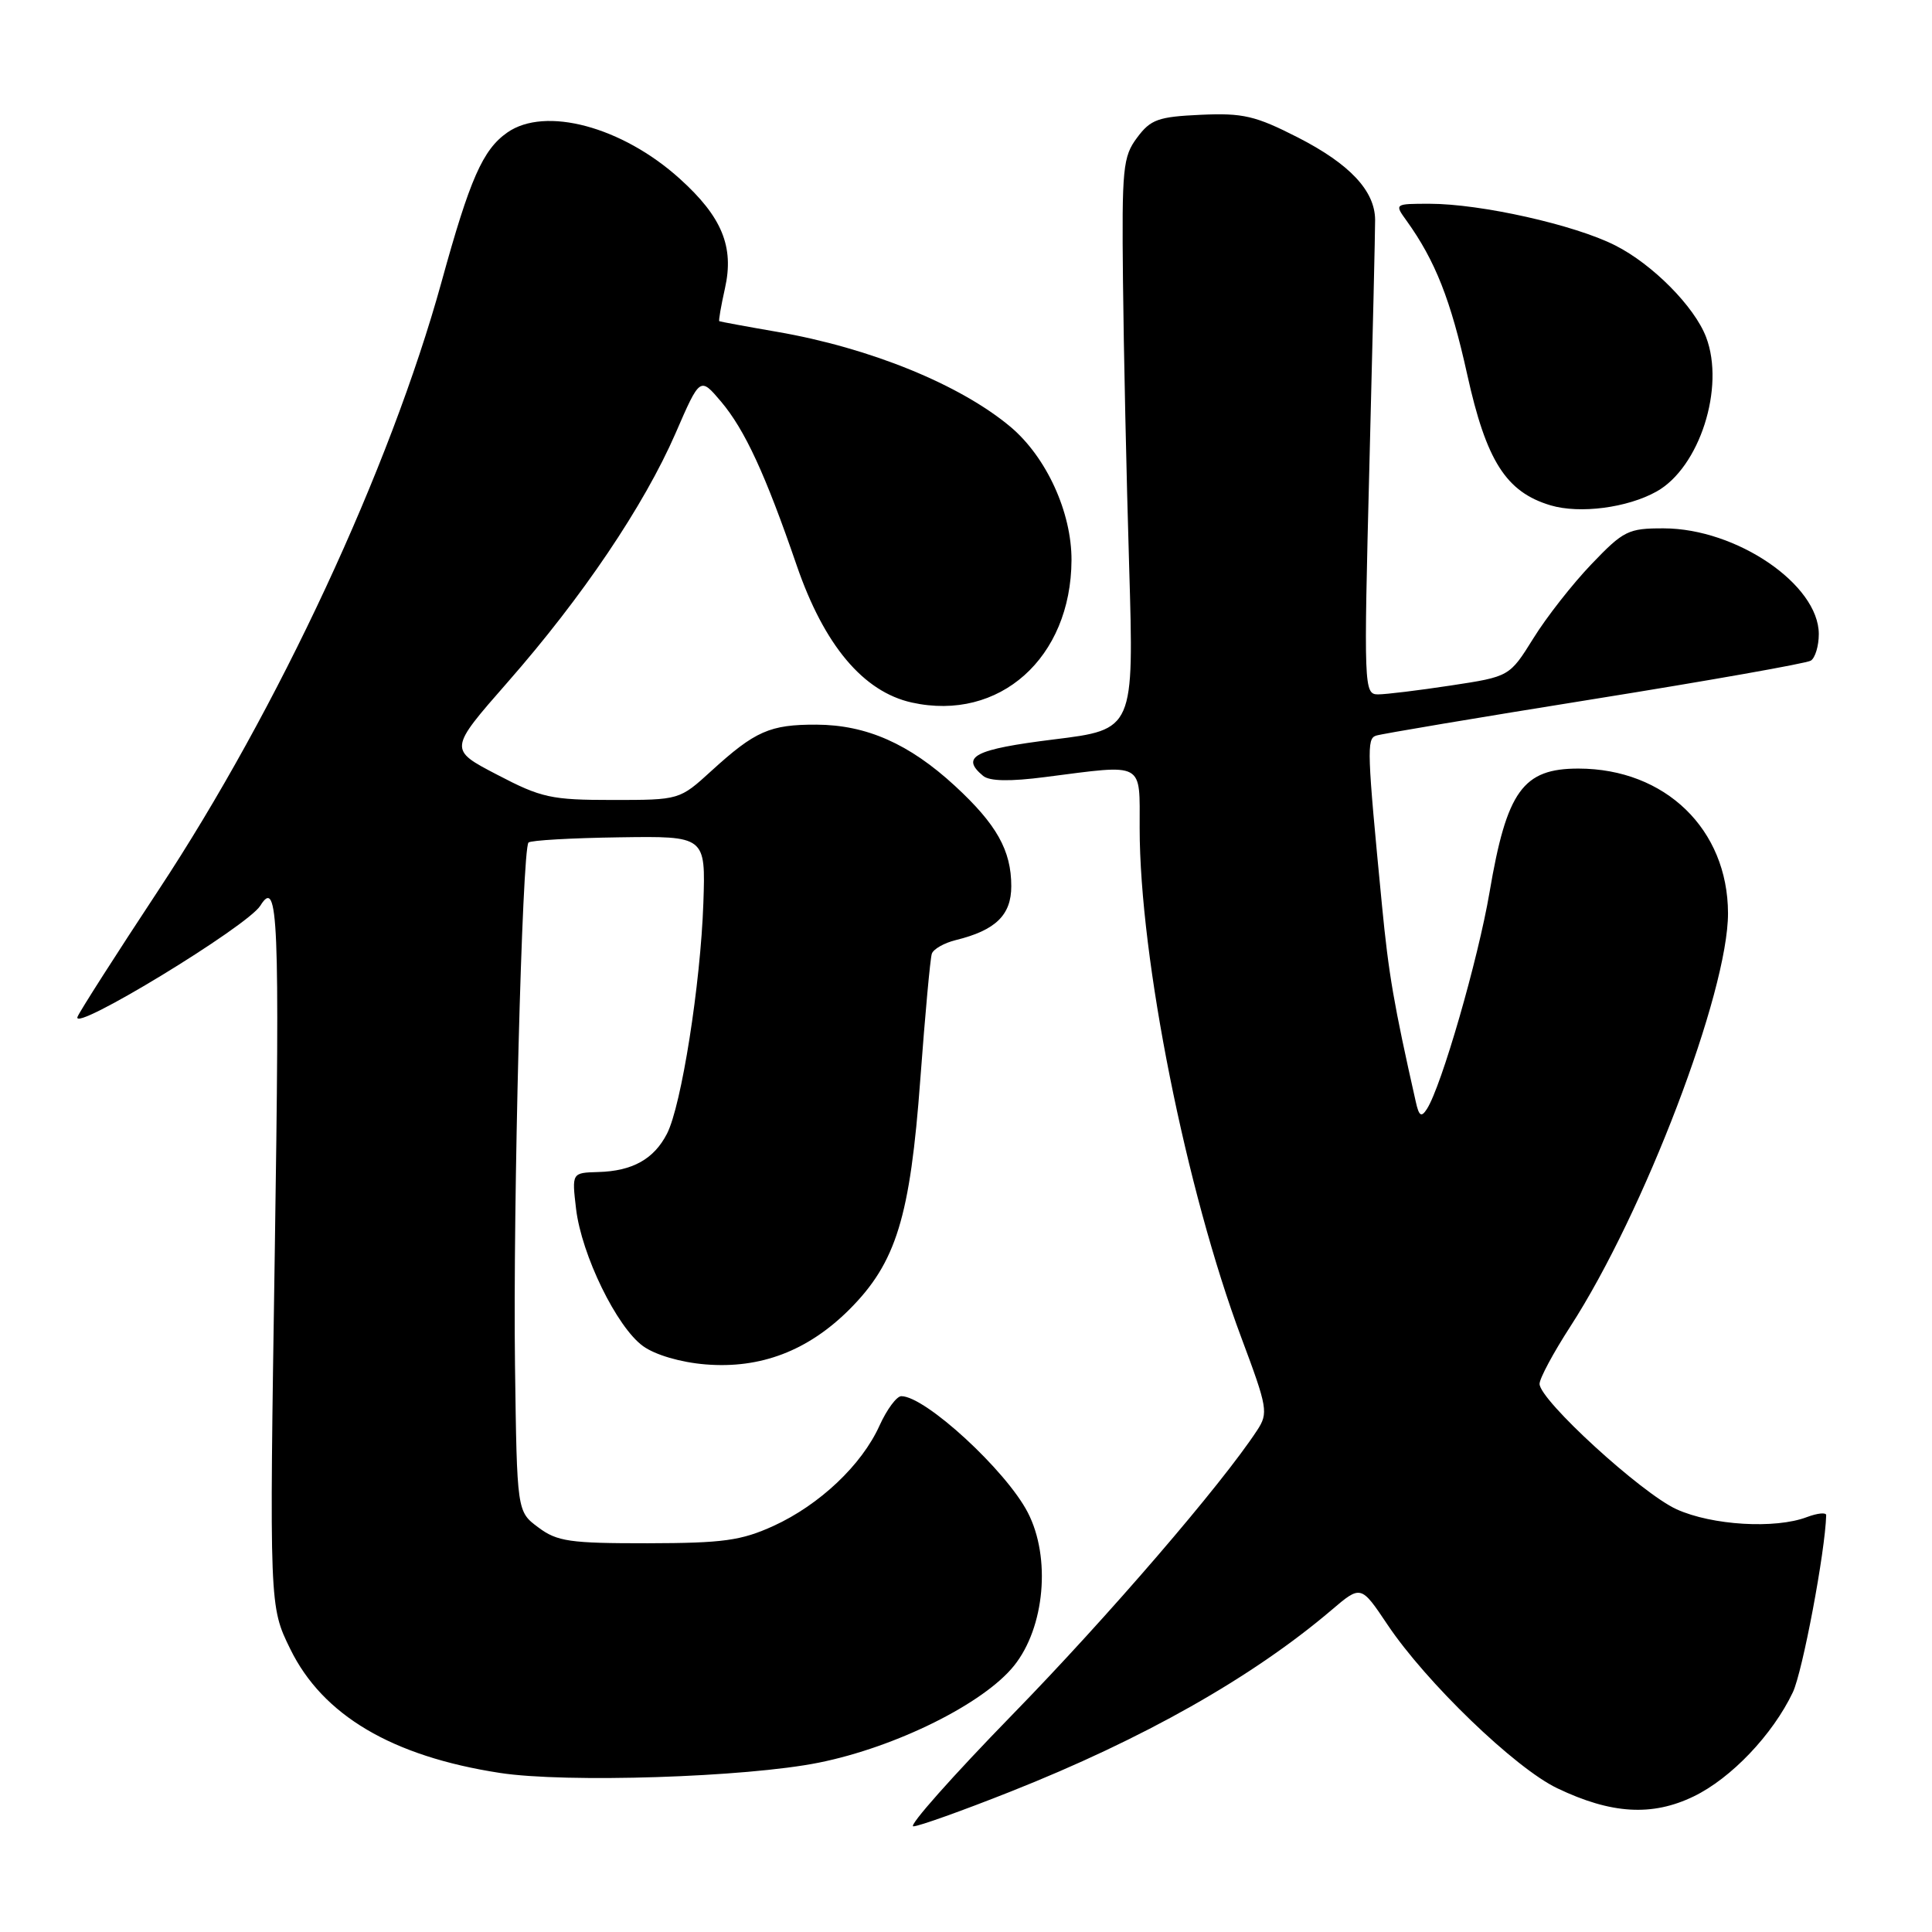 <?xml version="1.0" encoding="UTF-8" standalone="no"?>
<!DOCTYPE svg PUBLIC "-//W3C//DTD SVG 1.1//EN" "http://www.w3.org/Graphics/SVG/1.1/DTD/svg11.dtd" >
<svg xmlns="http://www.w3.org/2000/svg" xmlns:xlink="http://www.w3.org/1999/xlink" version="1.1" viewBox="0 0 256 256">
 <g >
 <path fill="currentColor"
d=" M 133.90 237.40 C 151.49 230.43 165.94 222.26 176.42 213.35 C 180.33 210.02 180.33 210.02 183.84 215.26 C 188.94 222.89 200.75 234.28 206.34 236.95 C 213.50 240.38 218.92 240.70 224.43 238.03 C 229.39 235.63 234.89 229.85 237.56 224.24 C 238.85 221.51 241.85 205.60 241.98 200.77 C 241.99 200.38 240.85 200.49 239.43 201.02 C 235.24 202.62 226.86 202.12 222.16 199.99 C 217.50 197.87 204.00 185.52 204.00 183.37 C 204.00 182.65 205.83 179.24 208.07 175.78 C 217.84 160.68 228.99 131.46 228.97 121.00 C 228.94 109.88 220.65 101.86 209.17 101.84 C 201.79 101.83 199.65 104.80 197.37 118.24 C 195.85 127.16 191.00 143.96 189.07 146.95 C 188.33 148.10 188.02 147.90 187.59 145.95 C 184.69 133.09 184.00 129.08 183.12 119.97 C 181.14 99.52 181.08 97.90 182.32 97.48 C 182.97 97.25 195.96 95.07 211.19 92.63 C 226.42 90.19 239.36 87.90 239.94 87.54 C 240.52 87.18 241.00 85.59 241.00 84.02 C 241.00 77.46 230.10 70.03 220.46 70.01 C 215.75 70.00 215.13 70.31 210.88 74.75 C 208.38 77.36 204.91 81.78 203.18 84.58 C 200.02 89.65 200.02 89.65 192.26 90.83 C 187.99 91.48 183.64 92.01 182.59 92.01 C 180.73 92.00 180.70 91.13 181.45 61.75 C 181.88 45.11 182.22 30.43 182.21 29.12 C 182.18 25.28 178.85 21.73 171.97 18.21 C 166.34 15.34 164.71 14.96 159.12 15.21 C 153.46 15.47 152.47 15.82 150.67 18.24 C 148.79 20.75 148.64 22.28 148.80 37.24 C 148.89 46.18 149.26 63.21 149.62 75.09 C 150.26 96.67 150.26 96.67 139.63 97.98 C 129.13 99.28 127.21 100.27 130.27 102.81 C 131.13 103.52 133.82 103.57 138.52 102.96 C 151.79 101.26 151.00 100.83 151.01 109.75 C 151.02 127.00 157.15 157.67 164.51 177.32 C 167.96 186.54 168.08 187.23 166.58 189.52 C 161.85 196.74 146.77 214.26 134.11 227.24 C 126.20 235.36 120.31 242.00 121.02 242.00 C 121.73 242.00 127.52 239.93 133.90 237.40 Z  M 108.50 233.56 C 118.73 231.50 130.35 225.73 134.37 220.71 C 138.44 215.64 139.27 206.38 136.19 200.42 C 133.31 194.84 122.61 185.00 119.43 185.00 C 118.81 185.00 117.51 186.76 116.54 188.90 C 114.19 194.11 108.61 199.39 102.50 202.19 C 98.21 204.14 95.84 204.47 85.83 204.49 C 75.50 204.50 73.82 204.26 71.33 202.39 C 68.50 200.29 68.50 200.29 68.24 180.89 C 67.96 159.84 69.18 112.49 70.03 111.64 C 70.32 111.35 75.71 111.04 82.03 110.95 C 93.50 110.78 93.50 110.78 93.20 119.64 C 92.83 130.41 90.29 146.51 88.38 150.22 C 86.65 153.59 83.80 155.18 79.26 155.30 C 75.77 155.40 75.77 155.40 76.33 160.17 C 77.06 166.29 81.72 175.85 85.21 178.37 C 86.82 179.53 90.17 180.52 93.48 180.79 C 100.77 181.39 107.06 178.99 112.55 173.51 C 118.75 167.30 120.60 161.29 121.95 142.96 C 122.58 134.46 123.26 127.00 123.47 126.38 C 123.67 125.76 125.11 124.94 126.67 124.56 C 131.92 123.27 134.00 121.25 134.00 117.43 C 134.00 112.68 132.06 109.23 126.52 104.12 C 120.47 98.55 114.81 96.05 108.18 96.02 C 102.03 96.00 100.06 96.86 94.27 102.14 C 90.04 106.00 90.04 106.00 81.16 106.00 C 73.04 106.00 71.74 105.72 65.87 102.65 C 59.45 99.31 59.45 99.31 67.26 90.40 C 77.17 79.11 85.34 66.99 89.51 57.42 C 92.76 49.93 92.76 49.93 95.54 53.21 C 98.70 56.96 101.41 62.82 105.56 74.90 C 109.20 85.49 114.38 91.66 120.82 93.09 C 132.43 95.65 141.92 87.19 141.98 74.22 C 142.00 67.88 138.66 60.58 133.91 56.57 C 127.24 50.97 115.31 46.10 102.97 43.97 C 98.86 43.26 95.41 42.62 95.31 42.56 C 95.20 42.50 95.54 40.54 96.06 38.21 C 97.30 32.69 95.67 28.73 90.07 23.68 C 82.43 16.78 72.23 14.05 67.22 17.56 C 63.97 19.83 62.26 23.72 58.51 37.34 C 51.68 62.08 36.87 93.91 20.98 117.98 C 15.36 126.50 10.54 134.04 10.27 134.74 C 9.41 136.97 32.81 122.74 34.50 120.00 C 36.86 116.19 37.08 121.57 36.41 165.92 C 35.69 212.85 35.69 212.85 38.46 218.50 C 42.75 227.28 51.94 232.72 66.23 234.92 C 74.95 236.27 98.89 235.50 108.50 233.56 Z  M 219.50 65.13 C 225.20 61.95 228.60 51.34 226.07 44.68 C 224.53 40.63 218.98 35.02 214.03 32.52 C 208.66 29.79 196.19 27.00 189.42 27.00 C 184.77 27.00 184.76 27.01 186.38 29.25 C 190.18 34.54 192.23 39.74 194.41 49.61 C 196.94 61.08 199.56 65.20 205.46 66.96 C 209.33 68.11 215.64 67.29 219.50 65.13 Z "/>
</g>
</svg>